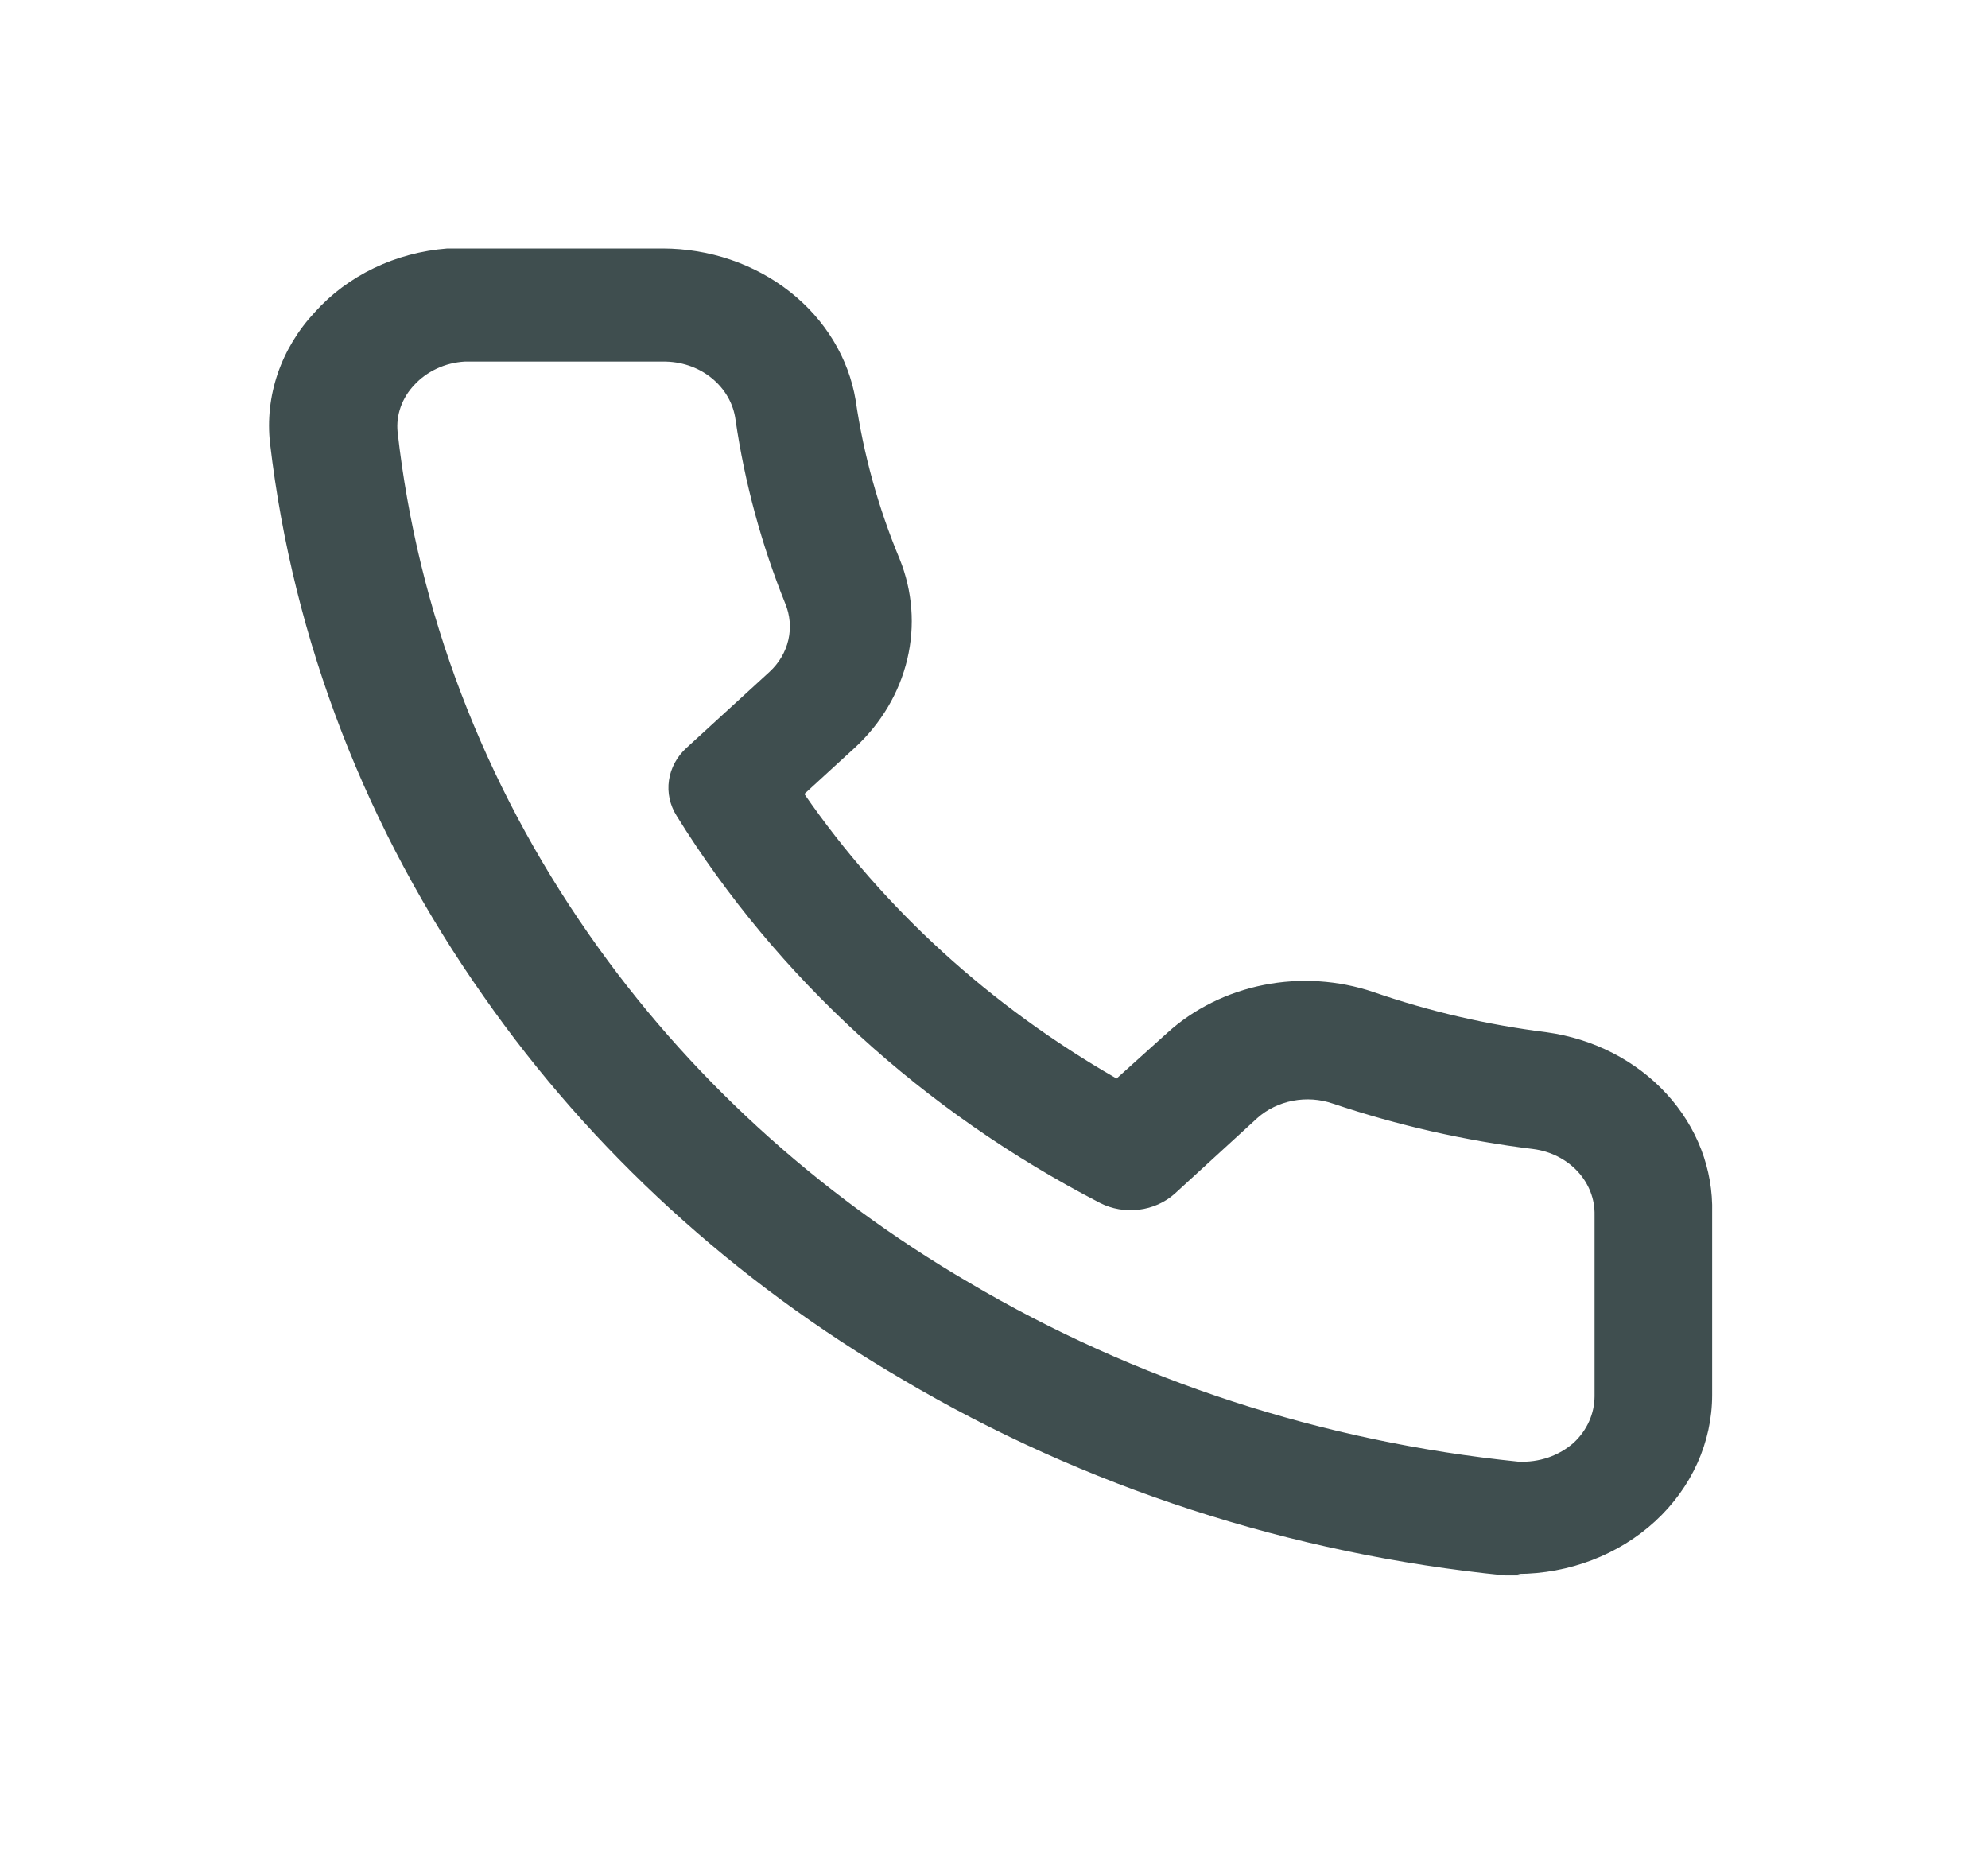 <svg width="32" height="30" viewBox="0 0 32 30" fill="none" xmlns="http://www.w3.org/2000/svg">
<path d="M24.533 25.358H24.227C20.772 25.014 17.452 23.935 14.533 22.208C11.822 20.626 9.519 18.521 7.787 16.041C5.896 13.36 4.718 10.311 4.347 7.138C4.304 6.76 4.346 6.378 4.47 6.014C4.594 5.651 4.797 5.315 5.067 5.026C5.329 4.733 5.653 4.491 6.02 4.315C6.386 4.139 6.788 4.032 7.2 4H10.667C11.417 4.001 12.143 4.247 12.713 4.695C13.283 5.143 13.659 5.763 13.773 6.442C13.9 7.315 14.137 8.172 14.48 8.995C14.689 9.512 14.732 10.072 14.604 10.611C14.476 11.15 14.184 11.644 13.76 12.035L12.947 12.78C14.227 14.632 15.945 16.197 17.973 17.36L18.787 16.627C19.214 16.239 19.753 15.971 20.342 15.854C20.93 15.737 21.542 15.777 22.107 15.968C23.006 16.279 23.941 16.496 24.893 16.615C25.648 16.719 26.335 17.071 26.826 17.607C27.317 18.142 27.578 18.823 27.56 19.521V22.452C27.56 23.214 27.23 23.945 26.643 24.486C26.056 25.026 25.259 25.331 24.427 25.334L24.533 25.358ZM10.667 5.82H7.48C7.324 5.829 7.171 5.867 7.031 5.933C6.891 5.998 6.767 6.088 6.667 6.198C6.569 6.301 6.495 6.422 6.449 6.552C6.403 6.682 6.386 6.819 6.4 6.955C6.723 9.833 7.778 12.602 9.48 15.04C11.049 17.295 13.138 19.208 15.6 20.645C18.263 22.22 21.289 23.206 24.44 23.527C24.604 23.535 24.768 23.512 24.922 23.46C25.075 23.407 25.215 23.326 25.333 23.221C25.546 23.022 25.665 22.755 25.667 22.477V19.558C25.673 19.301 25.576 19.051 25.394 18.855C25.212 18.659 24.958 18.531 24.68 18.495C23.578 18.36 22.496 18.114 21.453 17.763C21.248 17.692 21.025 17.677 20.81 17.718C20.595 17.759 20.398 17.855 20.24 17.995L18.907 19.216C18.75 19.355 18.549 19.445 18.333 19.471C18.117 19.498 17.897 19.46 17.707 19.363C14.861 17.89 12.507 15.737 10.893 13.134C10.783 12.961 10.739 12.759 10.768 12.56C10.797 12.361 10.897 12.176 11.053 12.035L12.387 10.814C12.54 10.673 12.645 10.494 12.69 10.299C12.735 10.104 12.717 9.901 12.64 9.715C12.255 8.76 11.987 7.769 11.84 6.76C11.807 6.498 11.668 6.256 11.451 6.082C11.235 5.908 10.955 5.815 10.667 5.82Z" fill="#3F4E4F"/>
</svg>
